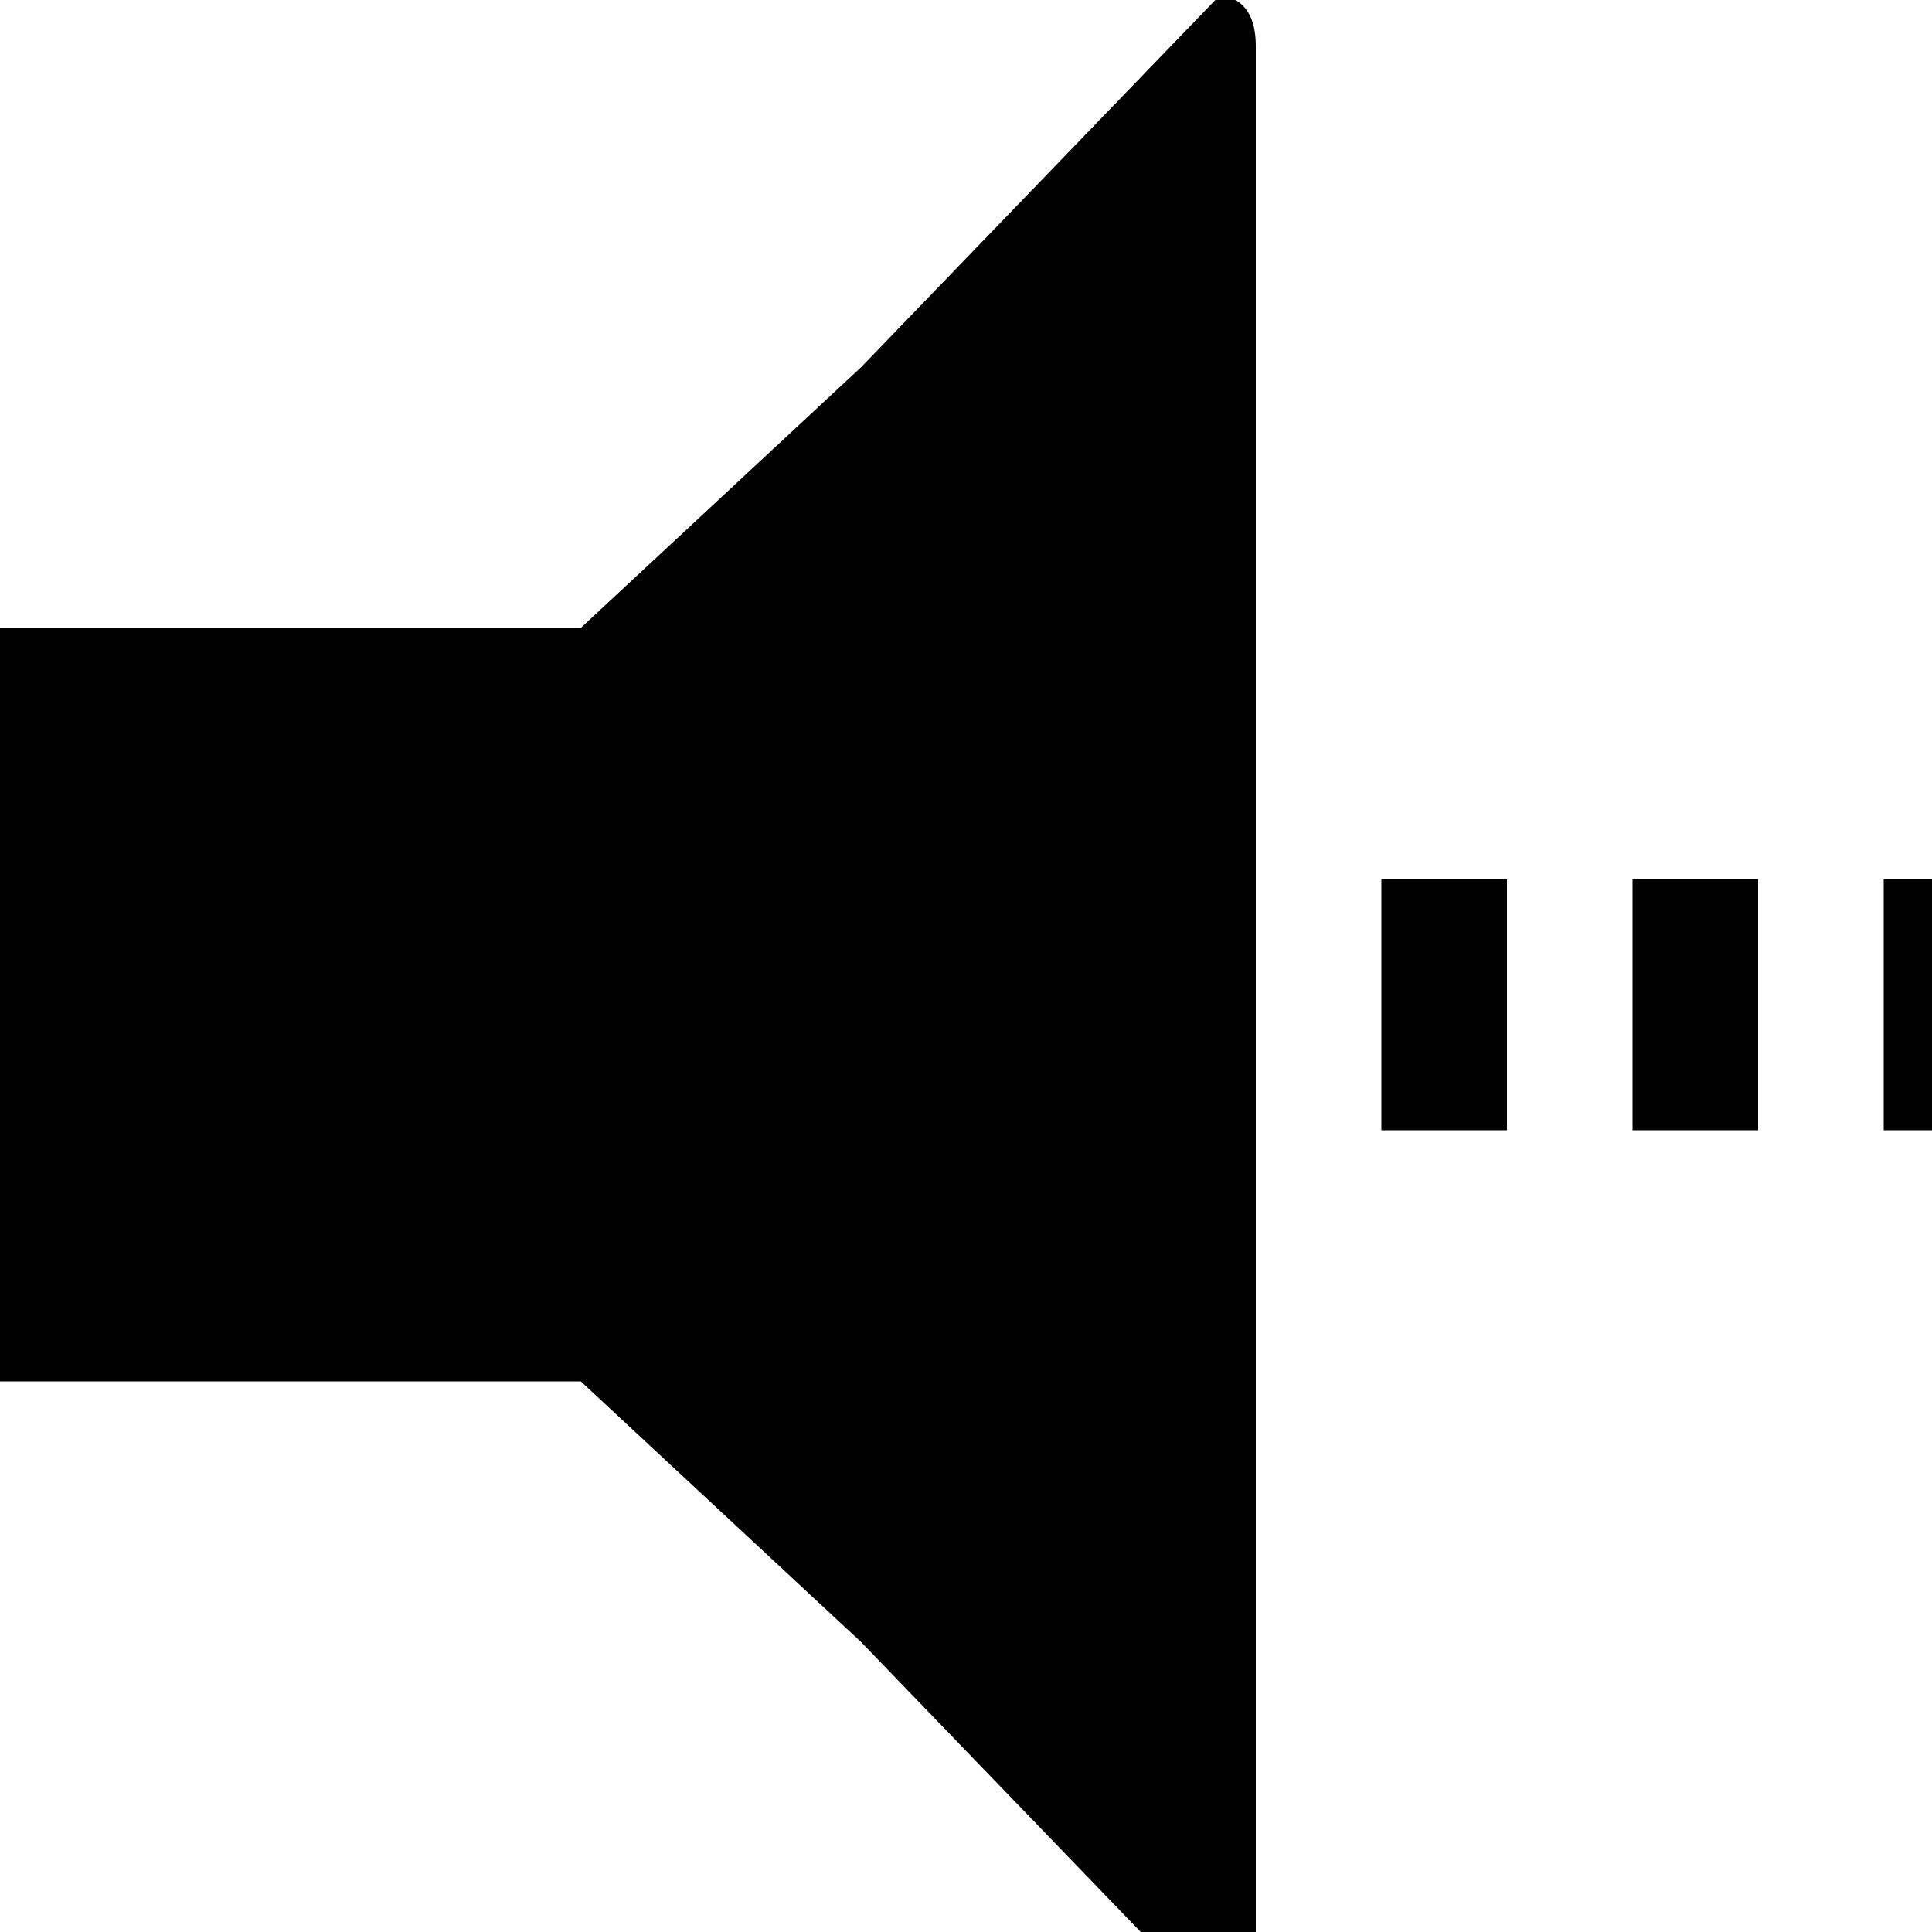 <?xml version="1.0" encoding="utf-8" standalone="no"?><svg width="32" height="32" xmlns="http://www.w3.org/2000/svg"><g transform="scale(0.013,0.013)"><path d="M1559 2571l21 -15q20 -16 20 -55l0 -2442q0 -39 -20 -55l-21 -15l-462 479l-357 332l-740 0l0 960l740 0l357 332l462 479M1760 1120l0 320l160 0l0 -320l-160 0M2080 1120l0 320l160 0l0 -320l-160 0M2400 1120l0 320l160 0l0 -320l-160 0" fill="black" /></g></svg>